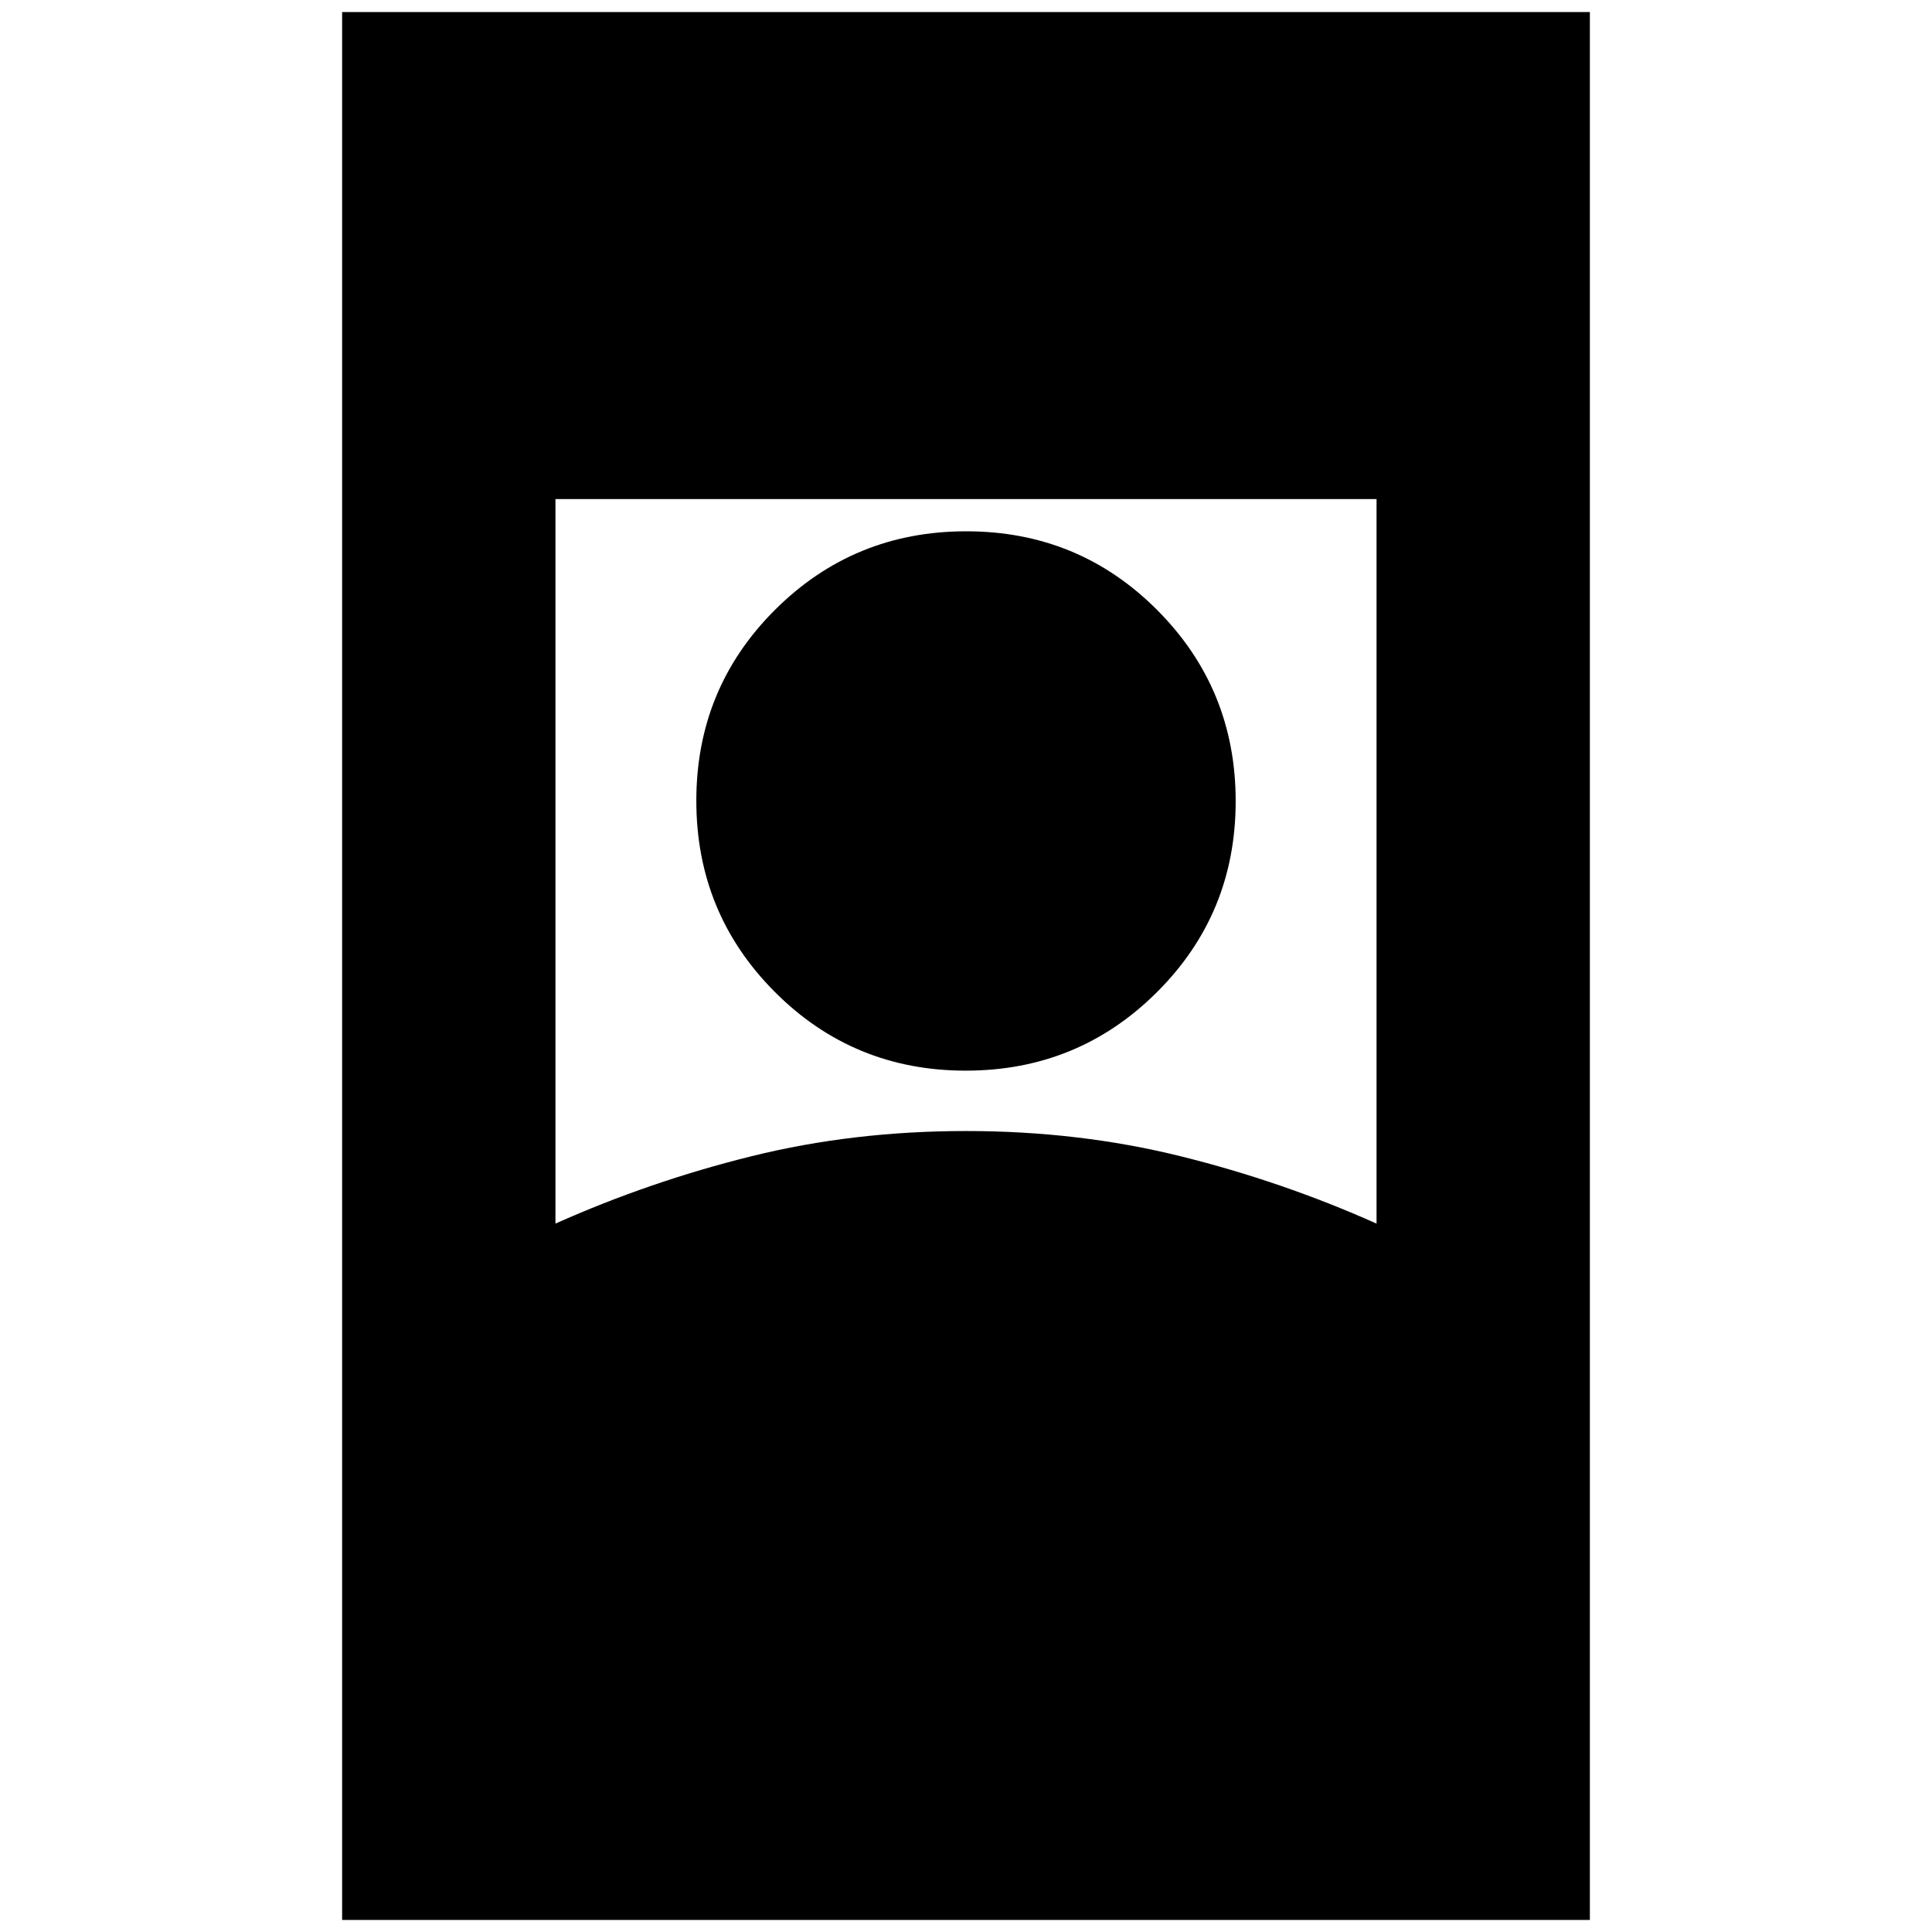<svg xmlns="http://www.w3.org/2000/svg" height="24" viewBox="0 -960 960 960" width="24"><path d="M170-6v-948h620V-6H170Zm310-392q56 0 106.5 12.5T684-352v-360H276v360q47-21 97.5-33.5T480-398Zm-.12-30Q424-428 385-467.12q-39-39.12-39-95T385.12-657q39.12-39 95-39T575-656.88q39 39.12 39 95T574.88-467q-39.12 39-95 39Z"/></svg>